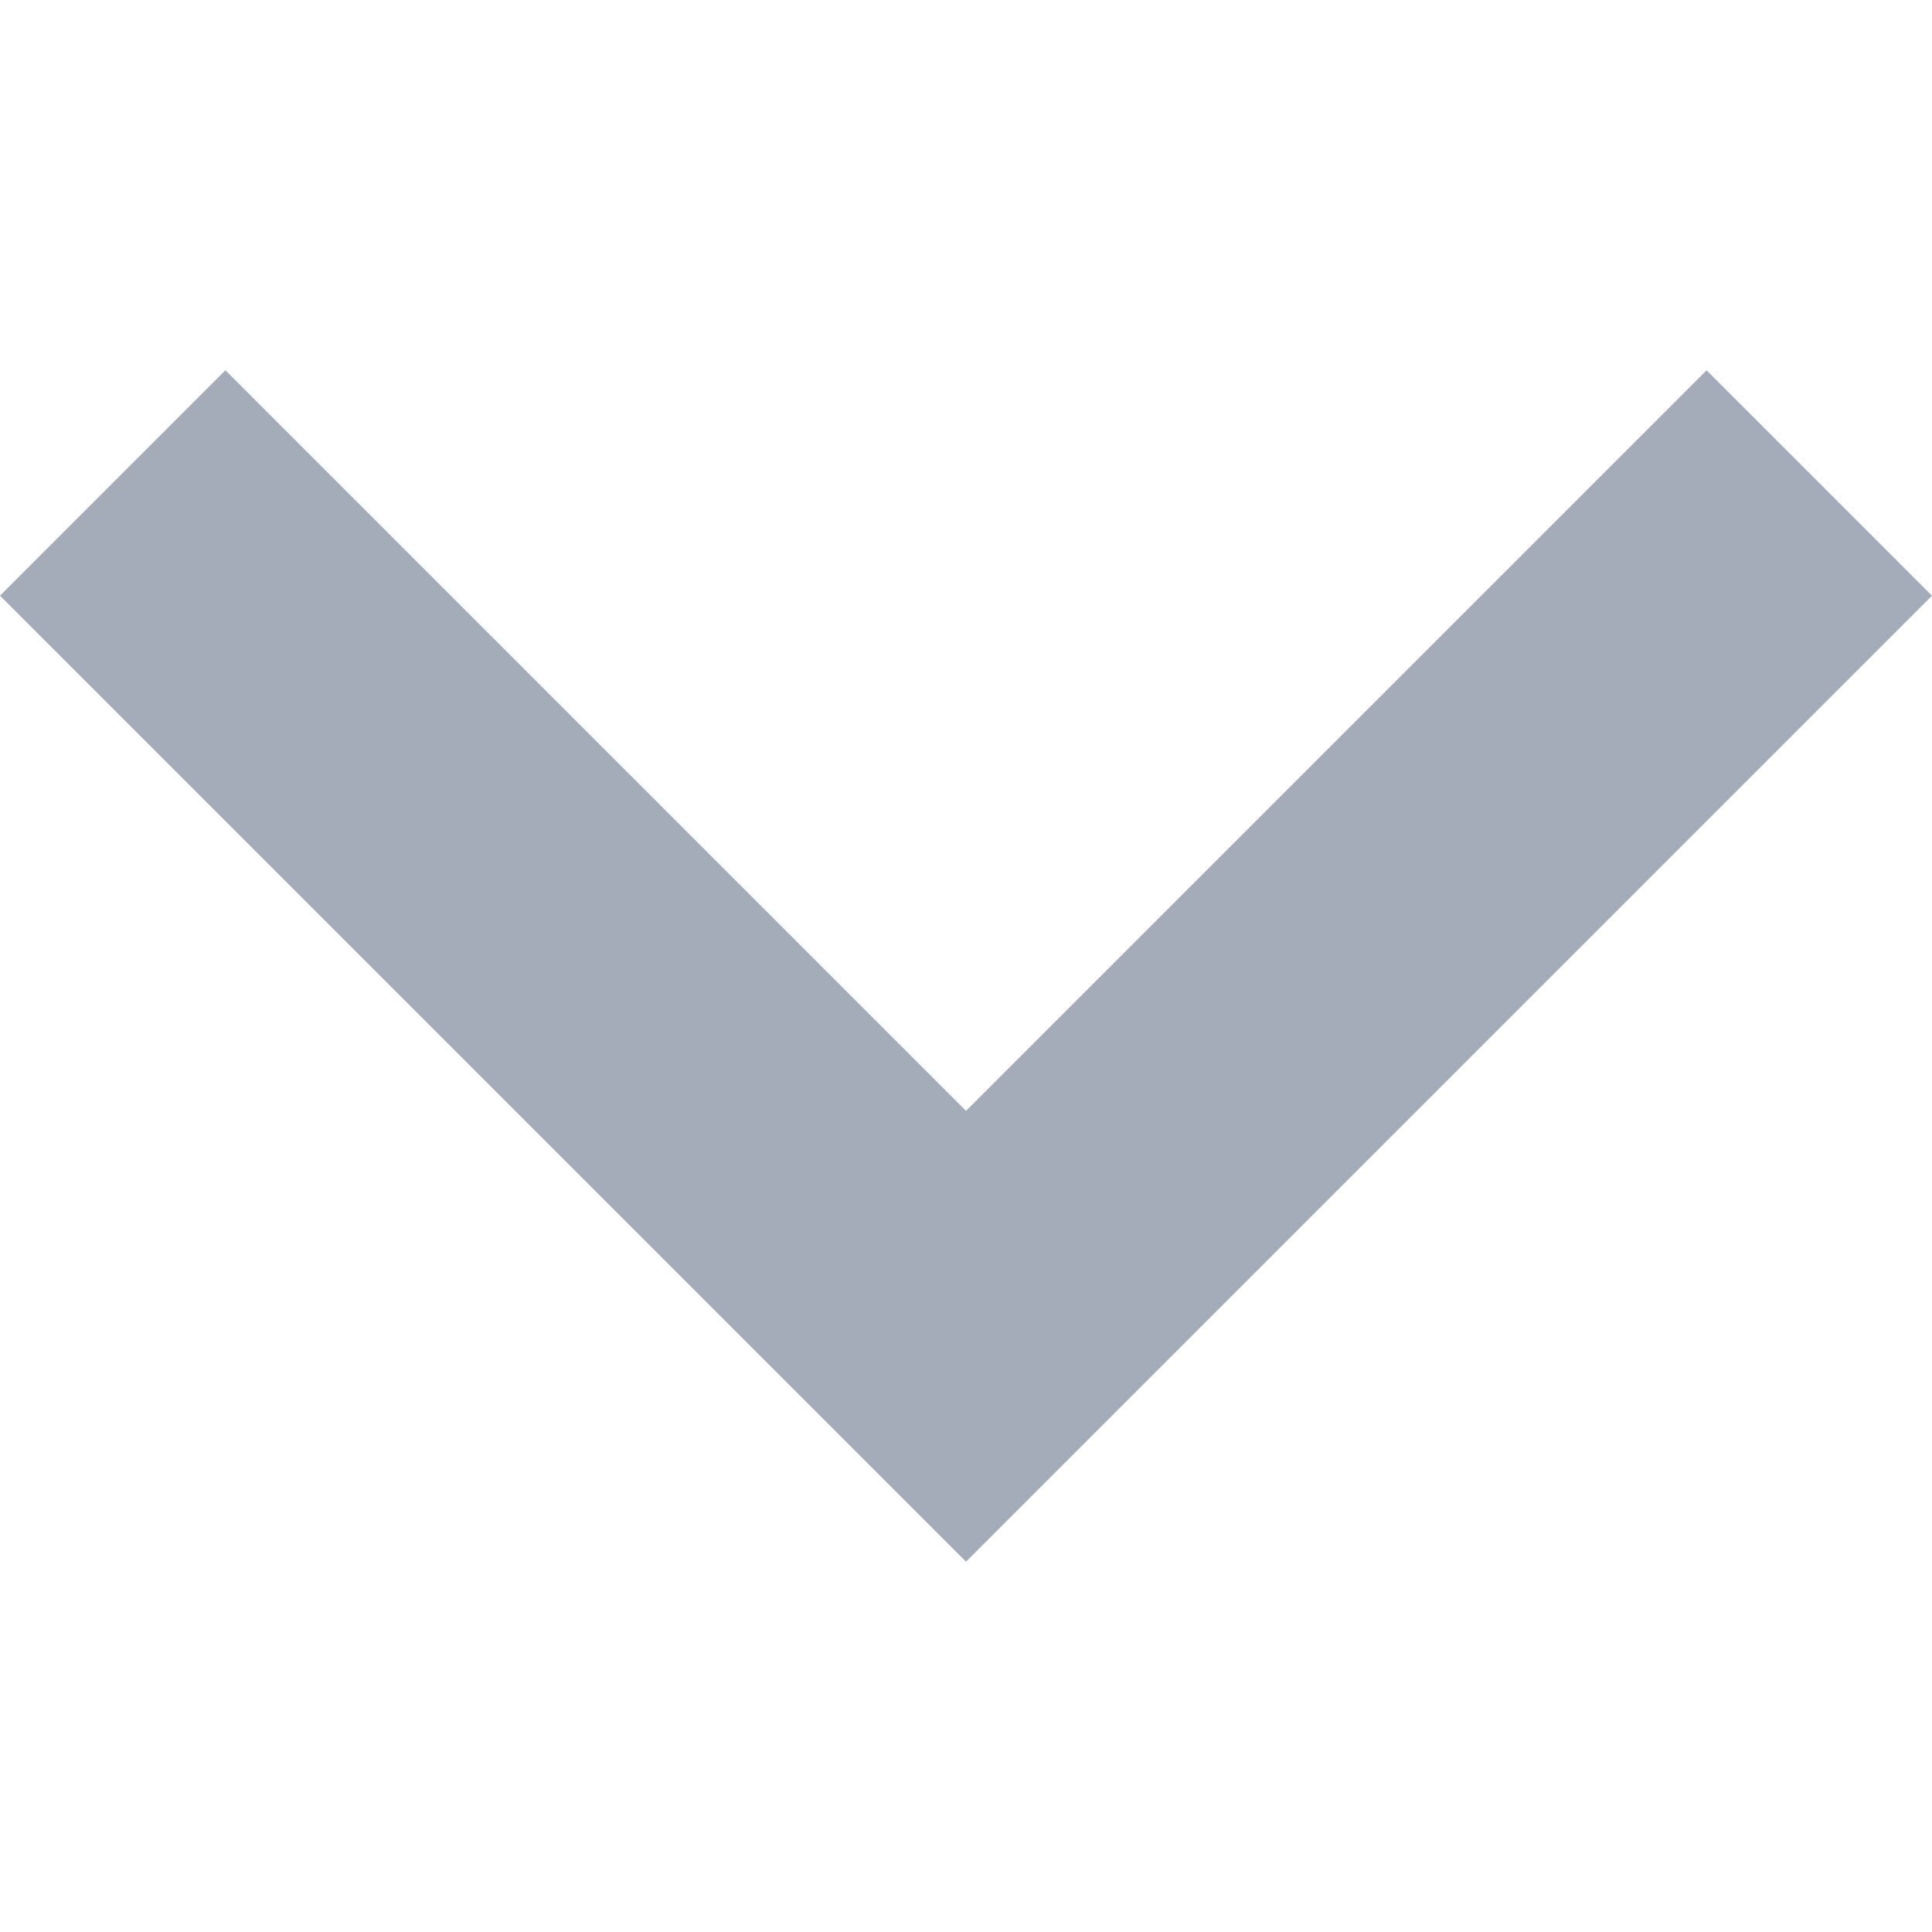 <svg enable-background="new 0 0 306 306" height="512" viewBox="0 0 306 306" width="512" xmlns="http://www.w3.org/2000/svg"><path d="m35.7 58.65 117.3 117.301 117.3-117.301 35.7 35.701-153 152.999-153-152.999z" fill="#a5acb9"/></svg>